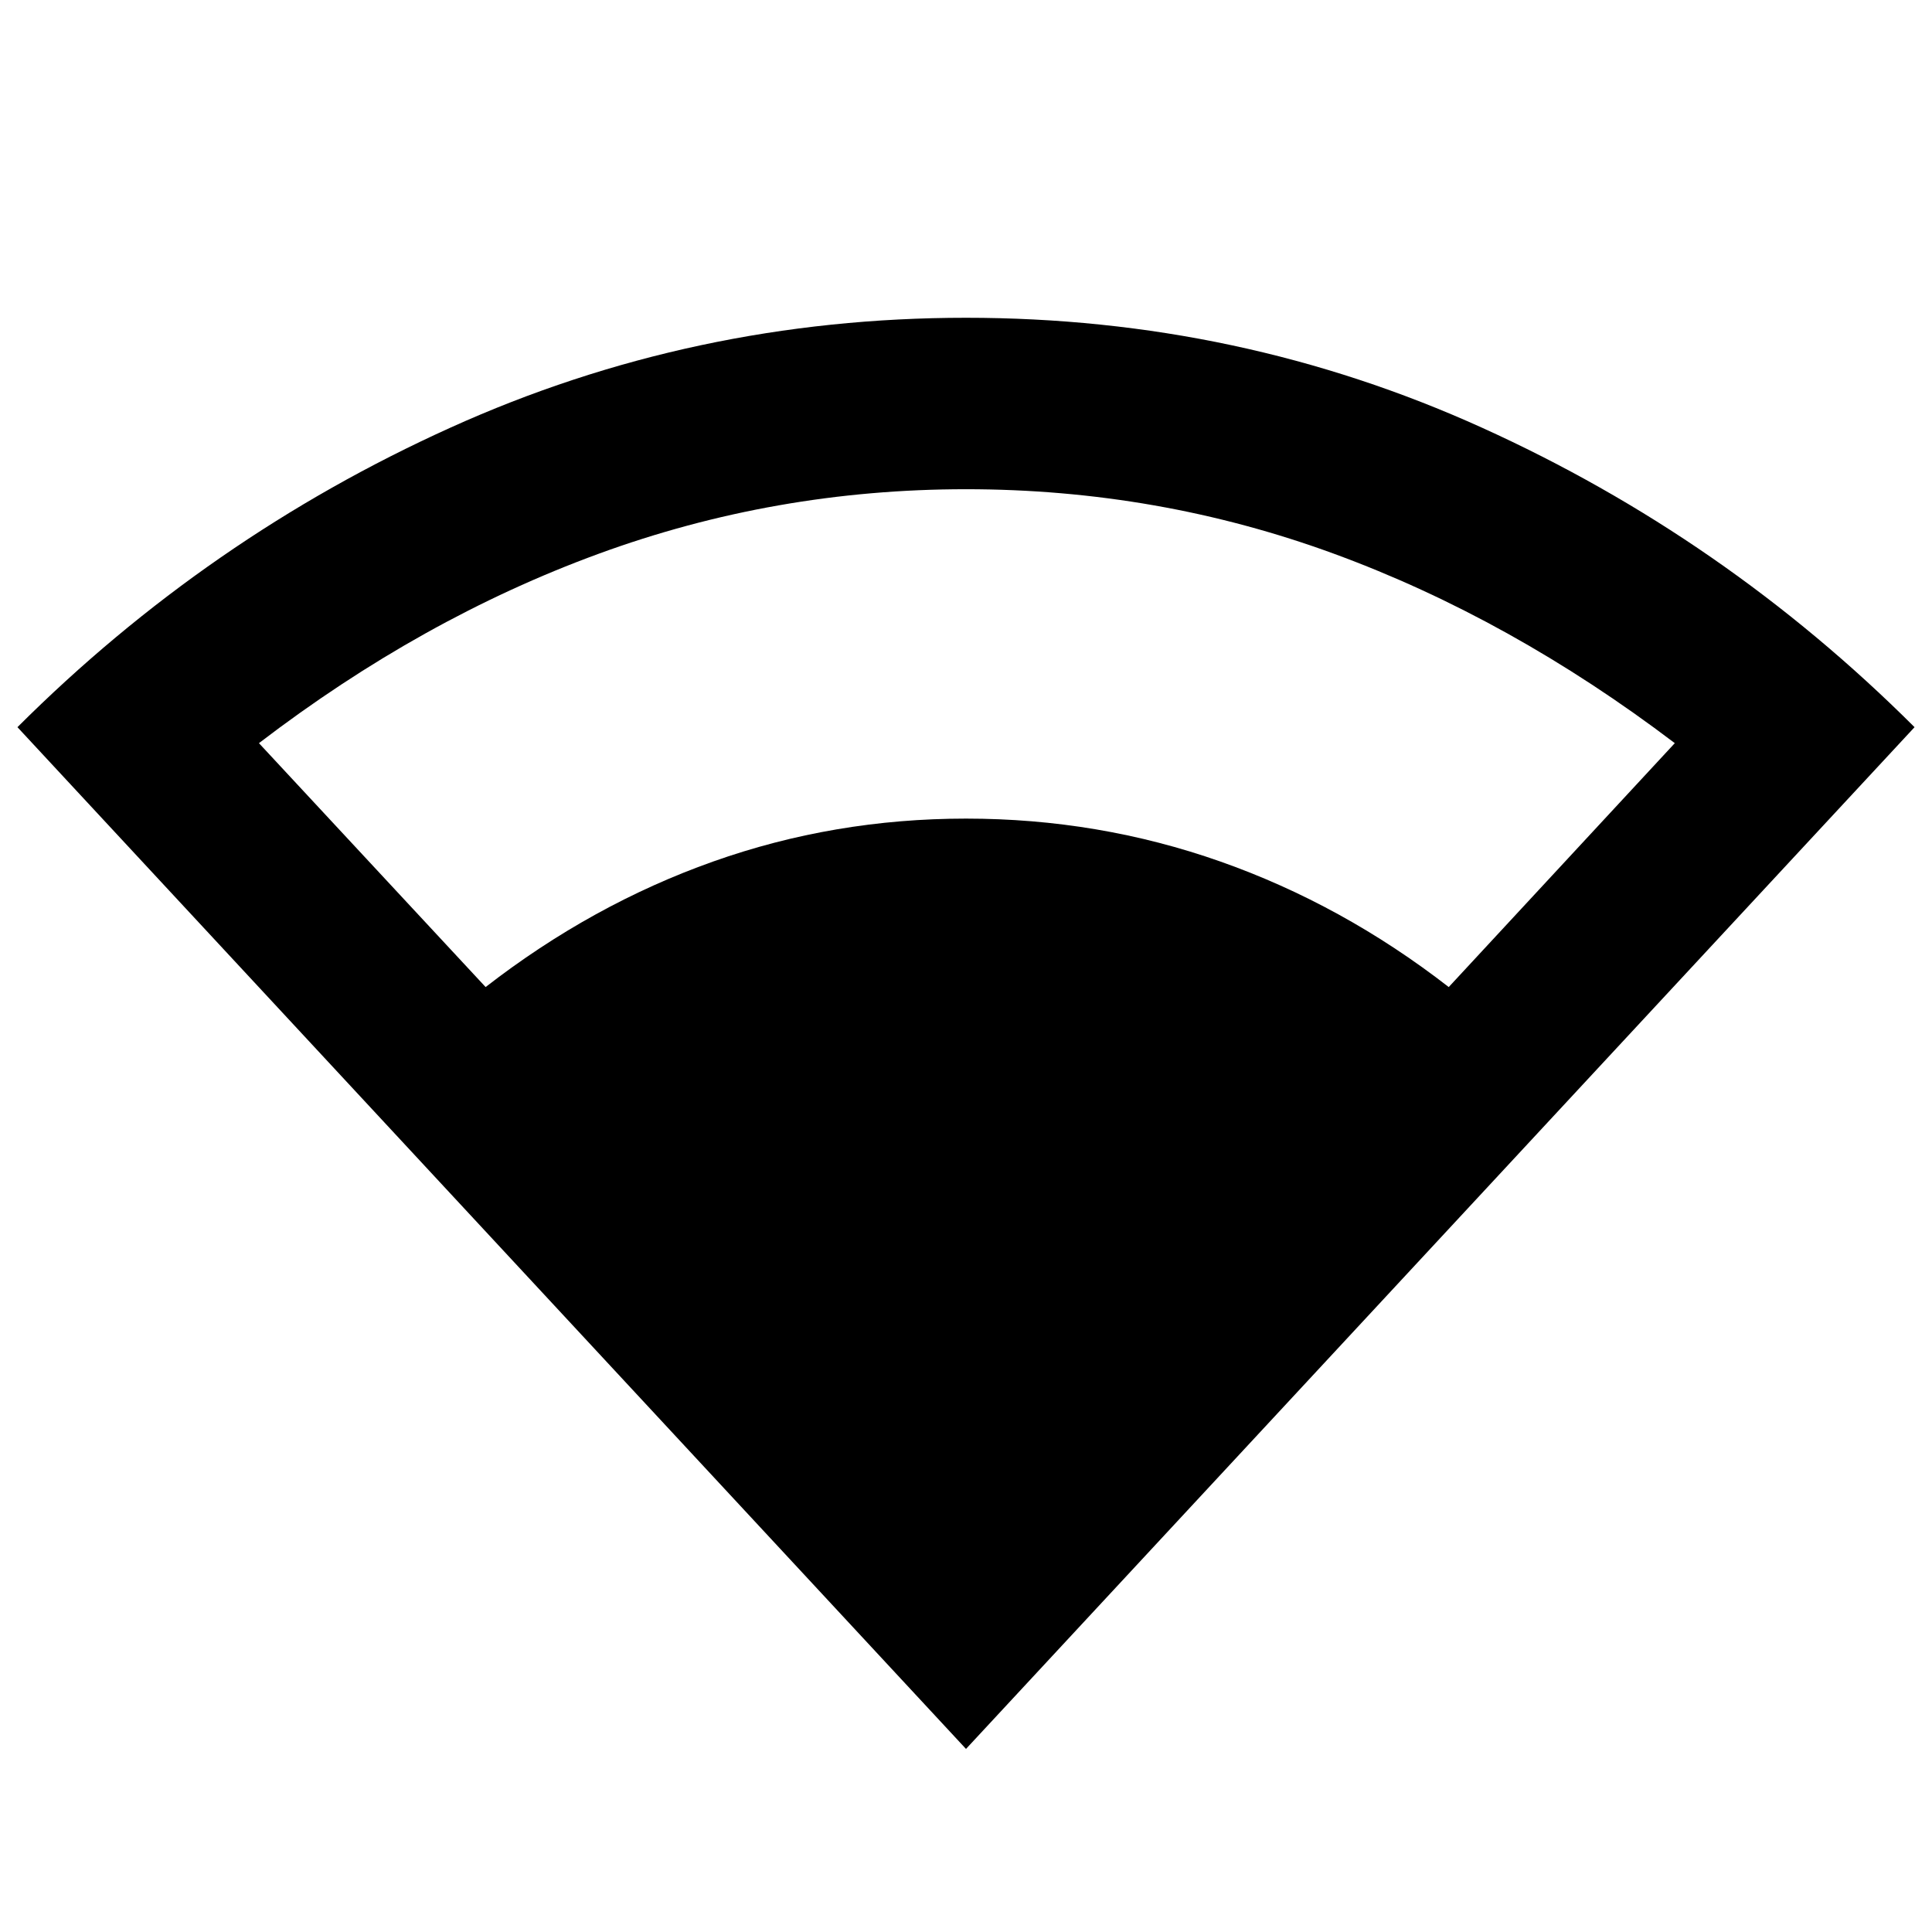 <svg xmlns="http://www.w3.org/2000/svg" height="40" viewBox="0 -960 960 960" width="40"><path d="M480-90.97 8.67-598.67q94.41-94.24 215.14-148.83Q344.54-802.1 480-802.1q135.8 0 256.35 54.6 120.55 54.59 214.98 148.83L480-90.97ZM241.3-469.54q52.85-41 113-62.35T480-553.24q65.88 0 126.45 21.35 60.57 21.35 113.42 62.35L832.2-590.73q-81.64-61.93-169.2-94.06-87.57-32.12-183-32.12-94.93 0-182.66 32.12-87.74 32.13-168.67 94.06L241.3-469.54Z"/></svg>